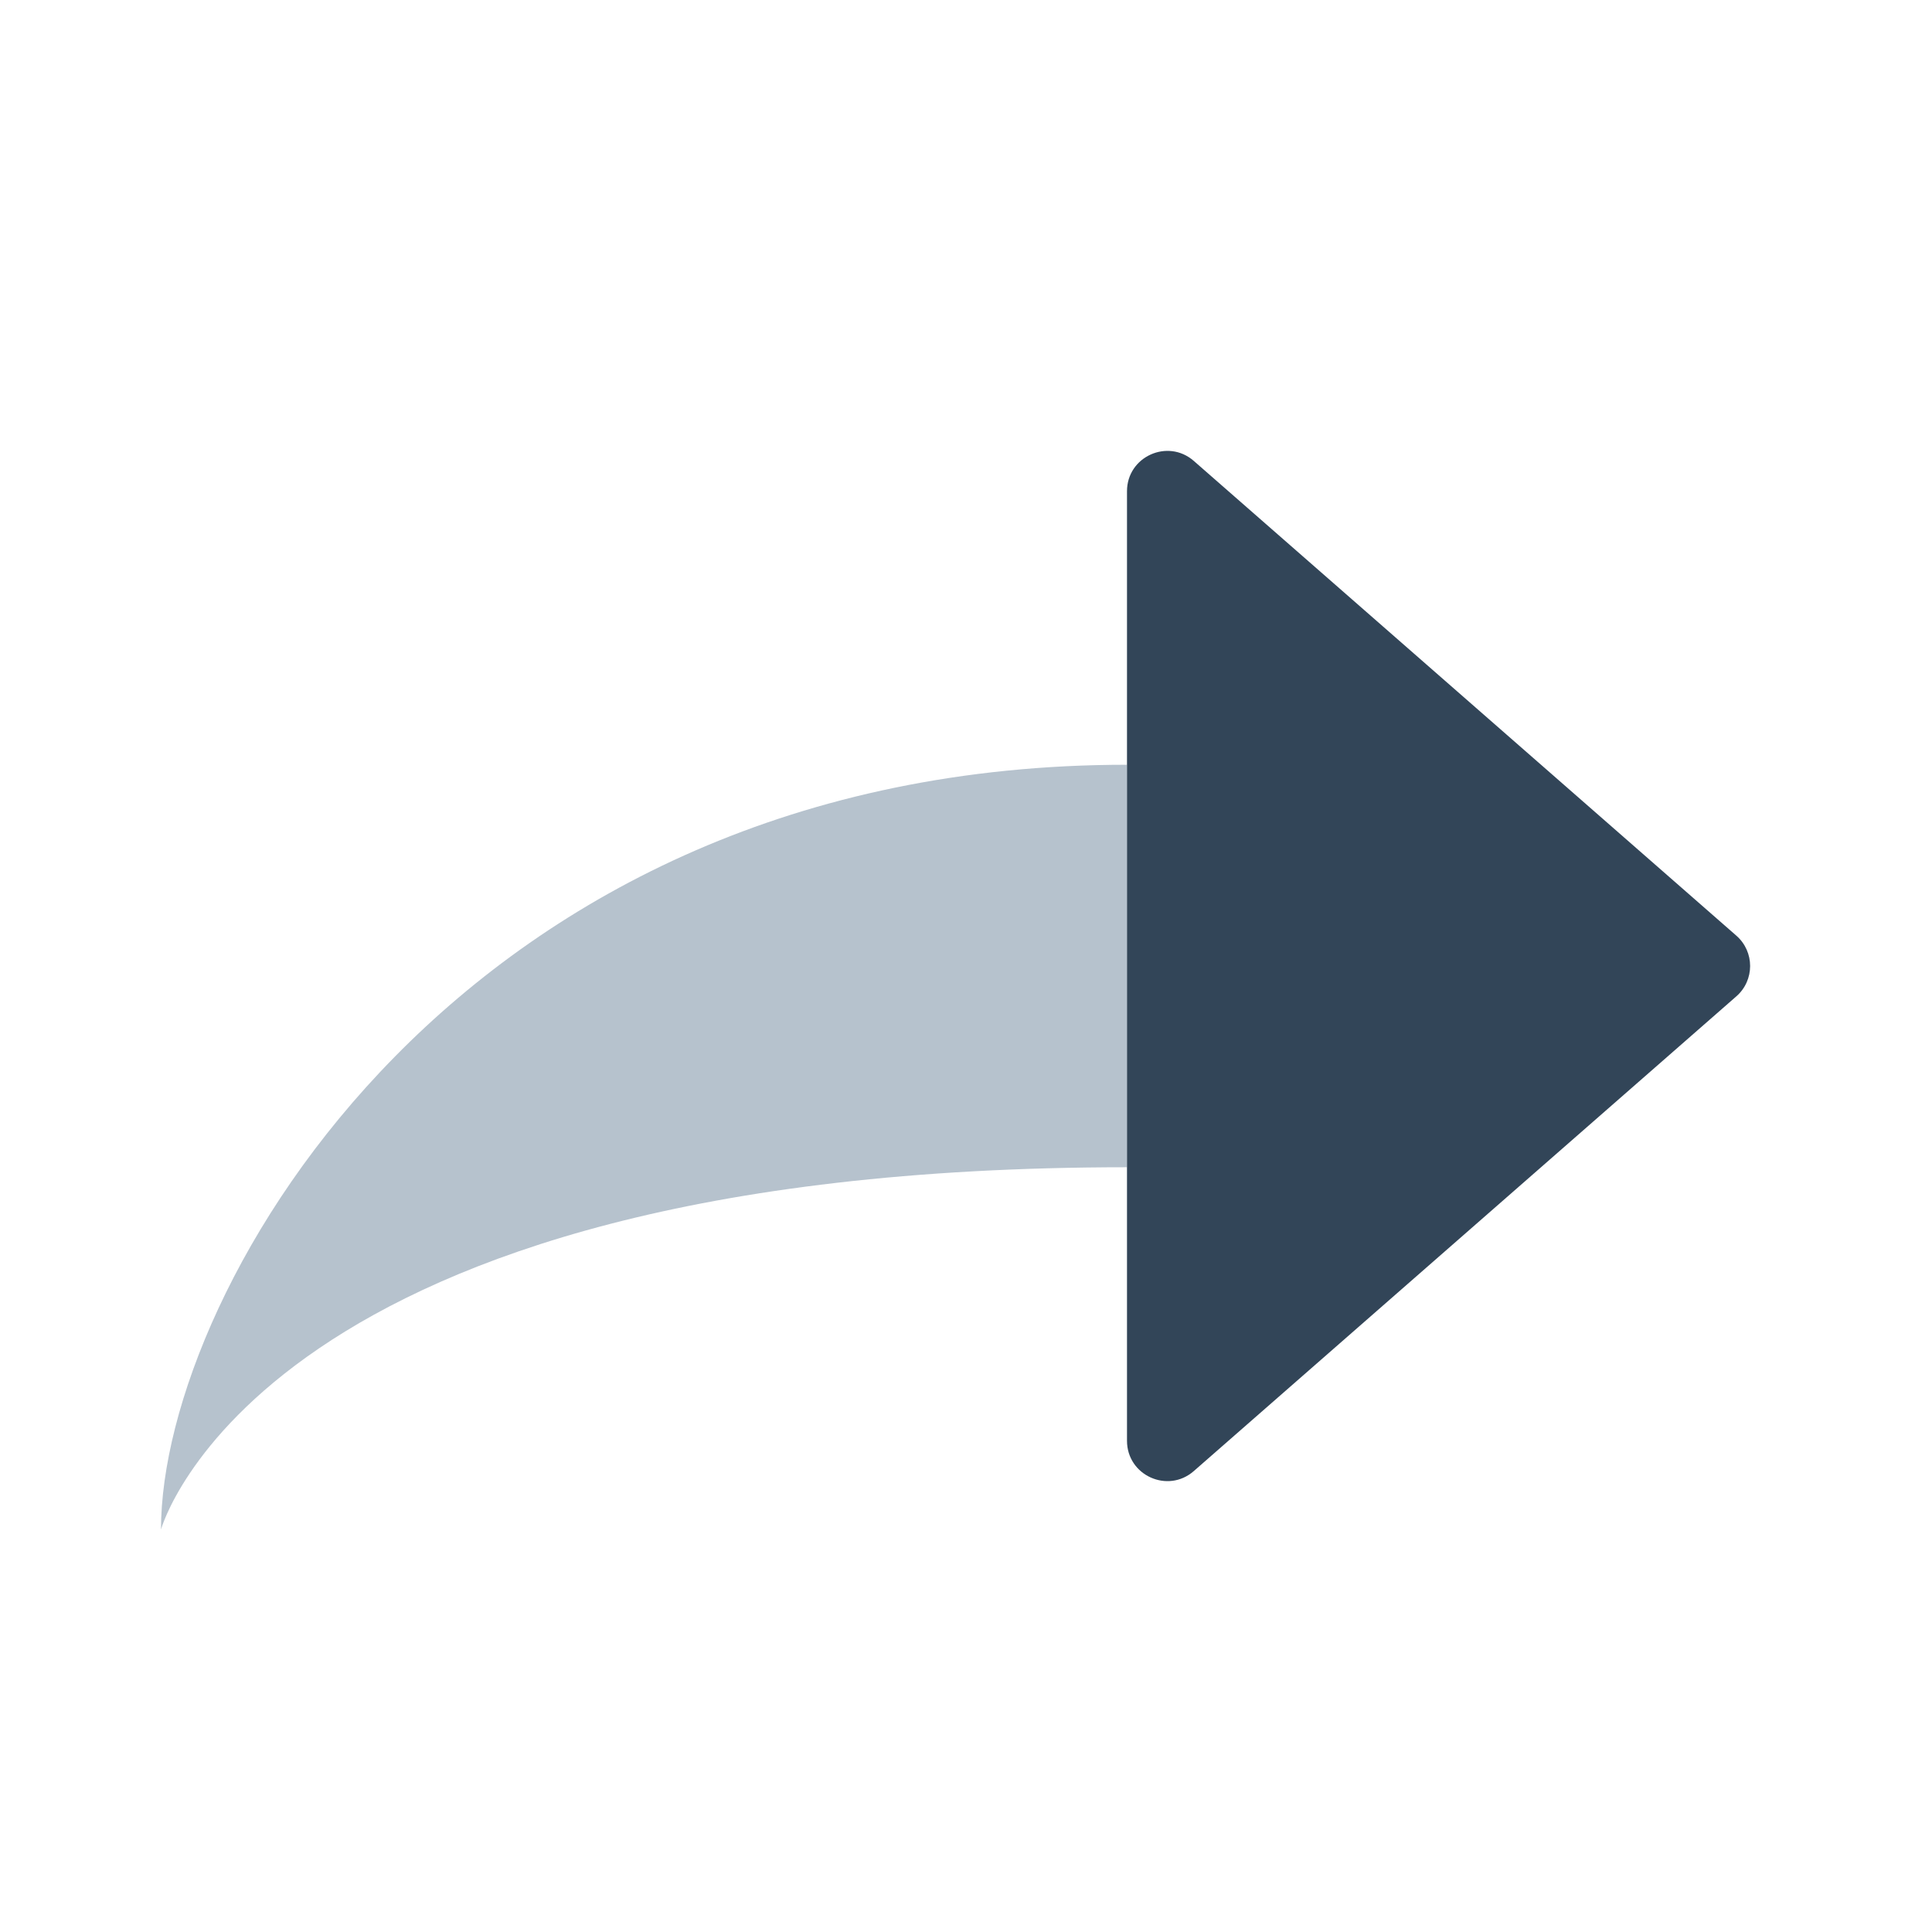<svg width="48" height="48" viewBox="0 0 48 48" fill="none" xmlns="http://www.w3.org/2000/svg">
<path d="M4 38C4 32 11.5 19 28 19V29C6.467 29 4 38 4 38Z" fill="#B6C2CD"/>
<path d="M43.14 24.753C43.595 24.354 43.595 23.646 43.14 23.247L29.659 11.451C29.012 10.886 28 11.345 28 12.204L28 35.796C28 36.655 29.012 37.115 29.659 36.549L43.14 24.753Z" fill="#324558"/>
</svg>
